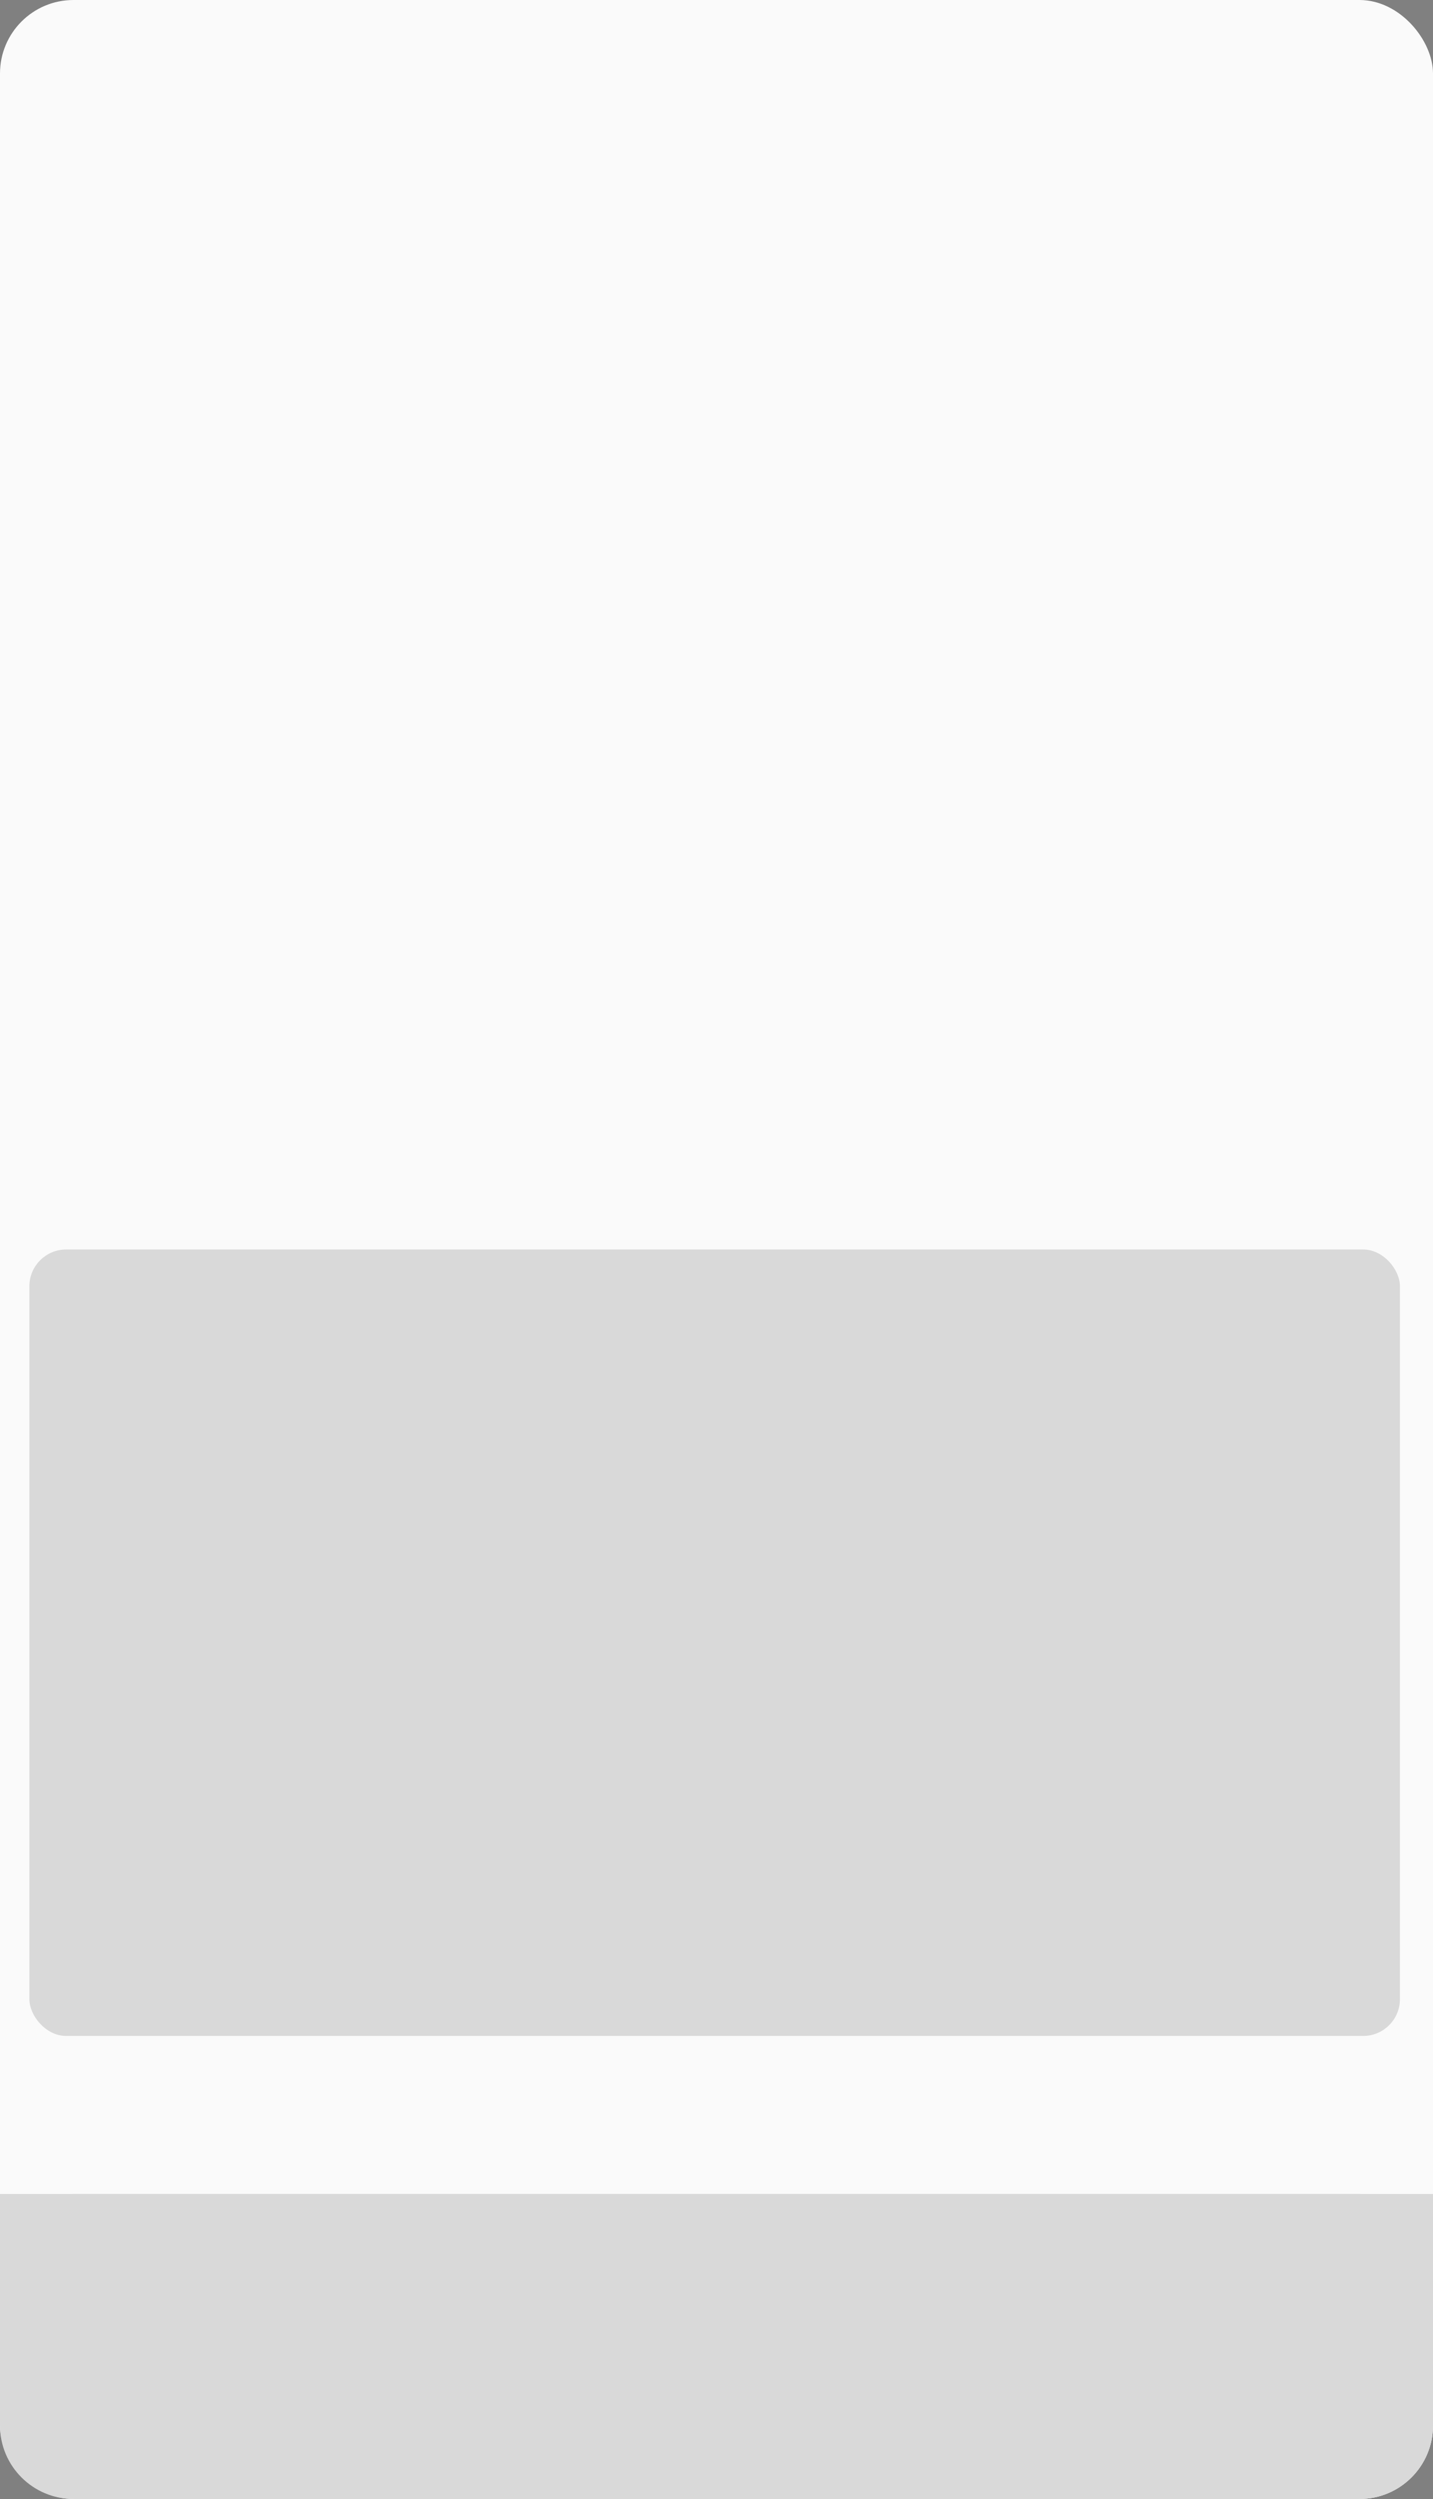 <svg width="390" height="680" viewBox="0 0 390 680" fill="none" xmlns="http://www.w3.org/2000/svg">
<rect x="0" y="0" width="390" height="680" fill="#808080" stroke="none"/>
<path d="M157.321 452V441.091H158.642V450.828H163.713V452H157.321ZM167.996 452.192C167.477 452.192 167.007 452.094 166.584 451.899C166.162 451.7 165.826 451.414 165.577 451.041C165.329 450.665 165.205 450.21 165.205 449.678C165.205 449.209 165.297 448.829 165.482 448.538C165.666 448.243 165.913 448.012 166.222 447.845C166.531 447.678 166.872 447.554 167.245 447.472C167.621 447.387 167.999 447.32 168.379 447.27C168.876 447.206 169.279 447.158 169.588 447.126C169.901 447.091 170.128 447.032 170.27 446.95C170.416 446.869 170.489 446.727 170.489 446.524V446.482C170.489 445.956 170.345 445.548 170.057 445.256C169.773 444.965 169.342 444.82 168.763 444.82C168.163 444.82 167.692 444.951 167.351 445.214C167.01 445.477 166.771 445.757 166.632 446.055L165.439 445.629C165.652 445.132 165.936 444.745 166.291 444.468C166.65 444.187 167.04 443.992 167.463 443.882C167.889 443.768 168.308 443.712 168.72 443.712C168.983 443.712 169.285 443.744 169.626 443.808C169.97 443.868 170.302 443.994 170.622 444.186C170.945 444.377 171.213 444.667 171.426 445.054C171.639 445.441 171.746 445.96 171.746 446.609V452H170.489V450.892H170.425C170.339 451.07 170.197 451.26 169.999 451.462C169.8 451.664 169.535 451.837 169.205 451.979C168.875 452.121 168.472 452.192 167.996 452.192ZM168.188 451.062C168.685 451.062 169.104 450.965 169.445 450.77C169.789 450.574 170.048 450.322 170.222 450.013C170.4 449.704 170.489 449.379 170.489 449.038V447.888C170.435 447.952 170.318 448.01 170.137 448.064C169.96 448.113 169.754 448.158 169.519 448.197C169.288 448.232 169.063 448.264 168.843 448.293C168.626 448.317 168.45 448.339 168.315 448.357C167.989 448.399 167.683 448.468 167.399 448.564C167.119 448.657 166.891 448.797 166.717 448.985C166.547 449.17 166.462 449.422 166.462 449.741C166.462 450.178 166.623 450.509 166.946 450.732C167.273 450.952 167.687 451.062 168.188 451.062ZM175.297 447.078V452H174.04V443.818H175.255V445.097H175.361C175.553 444.681 175.844 444.347 176.235 444.095C176.625 443.839 177.13 443.712 177.748 443.712C178.302 443.712 178.786 443.825 179.202 444.053C179.617 444.276 179.94 444.617 180.171 445.075C180.402 445.53 180.517 446.105 180.517 446.801V452H179.26V446.886C179.26 446.244 179.093 445.743 178.76 445.384C178.426 445.022 177.968 444.841 177.385 444.841C176.984 444.841 176.625 444.928 176.309 445.102C175.997 445.276 175.75 445.53 175.569 445.864C175.388 446.197 175.297 446.602 175.297 447.078ZM185.904 452.17C185.222 452.17 184.62 451.998 184.098 451.654C183.576 451.306 183.168 450.816 182.873 450.184C182.578 449.548 182.431 448.797 182.431 447.93C182.431 447.071 182.578 446.325 182.873 445.693C183.168 445.061 183.578 444.573 184.104 444.228C184.629 443.884 185.237 443.712 185.925 443.712C186.458 443.712 186.879 443.8 187.188 443.978C187.5 444.152 187.738 444.351 187.902 444.575C188.069 444.795 188.198 444.976 188.29 445.118H188.397V441.091H189.654V452H188.44V450.743H188.29C188.198 450.892 188.067 451.08 187.896 451.308C187.726 451.531 187.483 451.732 187.167 451.909C186.85 452.083 186.43 452.17 185.904 452.17ZM186.075 451.041C186.579 451.041 187.005 450.91 187.353 450.647C187.701 450.381 187.966 450.013 188.147 449.544C188.328 449.072 188.418 448.527 188.418 447.909C188.418 447.298 188.33 446.764 188.152 446.306C187.974 445.844 187.712 445.485 187.364 445.23C187.016 444.971 186.586 444.841 186.075 444.841C185.542 444.841 185.098 444.978 184.743 445.251C184.391 445.521 184.127 445.888 183.949 446.354C183.775 446.815 183.688 447.334 183.688 447.909C183.688 448.491 183.777 449.021 183.955 449.496C184.136 449.969 184.402 450.345 184.754 450.626C185.109 450.903 185.549 451.041 186.075 451.041ZM197.926 445.651L196.797 445.97C196.726 445.782 196.621 445.599 196.483 445.422C196.348 445.24 196.163 445.091 195.929 444.974C195.695 444.857 195.395 444.798 195.029 444.798C194.528 444.798 194.111 444.914 193.777 445.145C193.447 445.372 193.282 445.661 193.282 446.013C193.282 446.325 193.395 446.572 193.623 446.753C193.85 446.934 194.205 447.085 194.688 447.206L195.902 447.504C196.634 447.682 197.179 447.953 197.538 448.319C197.896 448.681 198.076 449.148 198.076 449.72C198.076 450.189 197.941 450.608 197.671 450.977C197.404 451.347 197.032 451.638 196.552 451.851C196.073 452.064 195.515 452.17 194.88 452.17C194.045 452.17 193.354 451.989 192.808 451.627C192.261 451.265 191.914 450.736 191.769 450.04L192.962 449.741C193.076 450.182 193.29 450.512 193.607 450.732C193.926 450.952 194.343 451.062 194.858 451.062C195.444 451.062 195.909 450.938 196.254 450.69C196.602 450.437 196.776 450.136 196.776 449.784C196.776 449.5 196.676 449.262 196.478 449.07C196.279 448.875 195.973 448.729 195.561 448.634L194.198 448.314C193.449 448.136 192.898 447.861 192.547 447.488C192.199 447.112 192.025 446.641 192.025 446.077C192.025 445.615 192.154 445.207 192.413 444.852C192.676 444.496 193.033 444.218 193.484 444.015C193.939 443.813 194.453 443.712 195.029 443.712C195.838 443.712 196.474 443.889 196.936 444.244C197.401 444.599 197.731 445.068 197.926 445.651ZM203.292 452.17C202.525 452.17 201.864 451.989 201.31 451.627C200.756 451.265 200.33 450.766 200.032 450.13C199.734 449.495 199.584 448.768 199.584 447.952C199.584 447.121 199.737 446.387 200.043 445.752C200.351 445.113 200.781 444.614 201.332 444.255C201.886 443.893 202.532 443.712 203.271 443.712C203.846 443.712 204.364 443.818 204.826 444.031C205.288 444.244 205.666 444.543 205.96 444.926C206.255 445.31 206.438 445.757 206.509 446.268H205.252C205.156 445.896 204.943 445.565 204.613 445.278C204.286 444.987 203.846 444.841 203.292 444.841C202.802 444.841 202.372 444.969 202.003 445.224C201.637 445.477 201.351 445.833 201.145 446.295C200.943 446.753 200.842 447.291 200.842 447.909C200.842 448.541 200.941 449.092 201.14 449.56C201.342 450.029 201.626 450.393 201.992 450.652C202.361 450.912 202.795 451.041 203.292 451.041C203.619 451.041 203.915 450.984 204.181 450.871C204.448 450.757 204.673 450.594 204.858 450.381C205.043 450.168 205.174 449.912 205.252 449.614H206.509C206.438 450.097 206.262 450.532 205.982 450.919C205.705 451.302 205.337 451.608 204.879 451.835C204.425 452.059 203.896 452.17 203.292 452.17ZM210.755 452.192C210.236 452.192 209.766 452.094 209.343 451.899C208.92 451.7 208.585 451.414 208.336 451.041C208.088 450.665 207.963 450.21 207.963 449.678C207.963 449.209 208.056 448.829 208.24 448.538C208.425 448.243 208.672 448.012 208.981 447.845C209.29 447.678 209.631 447.554 210.003 447.472C210.38 447.387 210.758 447.32 211.138 447.27C211.635 447.206 212.038 447.158 212.347 447.126C212.66 447.091 212.887 447.032 213.029 446.95C213.175 446.869 213.247 446.727 213.247 446.524V446.482C213.247 445.956 213.104 445.548 212.816 445.256C212.532 444.965 212.1 444.82 211.522 444.82C210.921 444.82 210.451 444.951 210.11 445.214C209.769 445.477 209.529 445.757 209.391 446.055L208.198 445.629C208.411 445.132 208.695 444.745 209.05 444.468C209.409 444.187 209.799 443.992 210.222 443.882C210.648 443.768 211.067 443.712 211.479 443.712C211.742 443.712 212.044 443.744 212.384 443.808C212.729 443.868 213.061 443.994 213.381 444.186C213.704 444.377 213.972 444.667 214.185 445.054C214.398 445.441 214.505 445.96 214.505 446.609V452H213.247V450.892H213.184C213.098 451.07 212.956 451.26 212.757 451.462C212.559 451.664 212.294 451.837 211.964 451.979C211.633 452.121 211.23 452.192 210.755 452.192ZM210.946 451.062C211.443 451.062 211.862 450.965 212.203 450.77C212.548 450.574 212.807 450.322 212.981 450.013C213.159 449.704 213.247 449.379 213.247 449.038V447.888C213.194 447.952 213.077 448.01 212.896 448.064C212.718 448.113 212.512 448.158 212.278 448.197C212.047 448.232 211.822 448.264 211.601 448.293C211.385 448.317 211.209 448.339 211.074 448.357C210.747 448.399 210.442 448.468 210.158 448.564C209.877 448.657 209.65 448.797 209.476 448.985C209.306 449.17 209.22 449.422 209.22 449.741C209.22 450.178 209.382 450.509 209.705 450.732C210.032 450.952 210.446 451.062 210.946 451.062ZM216.799 455.068V443.818H218.013V445.118H218.163C218.255 444.976 218.383 444.795 218.546 444.575C218.713 444.351 218.951 444.152 219.26 443.978C219.572 443.8 219.995 443.712 220.528 443.712C221.217 443.712 221.824 443.884 222.349 444.228C222.875 444.573 223.285 445.061 223.58 445.693C223.875 446.325 224.022 447.071 224.022 447.93C224.022 448.797 223.875 449.548 223.58 450.184C223.285 450.816 222.877 451.306 222.355 451.654C221.833 451.998 221.231 452.17 220.549 452.17C220.023 452.17 219.603 452.083 219.287 451.909C218.971 451.732 218.727 451.531 218.557 451.308C218.386 451.08 218.255 450.892 218.163 450.743H218.056V455.068H216.799ZM218.035 447.909C218.035 448.527 218.125 449.072 218.306 449.544C218.488 450.013 218.752 450.381 219.1 450.647C219.448 450.91 219.874 451.041 220.379 451.041C220.904 451.041 221.343 450.903 221.694 450.626C222.049 450.345 222.316 449.969 222.493 449.496C222.674 449.021 222.765 448.491 222.765 447.909C222.765 447.334 222.676 446.815 222.499 446.354C222.325 445.888 222.06 445.521 221.705 445.251C221.353 444.978 220.911 444.841 220.379 444.841C219.867 444.841 219.438 444.971 219.089 445.23C218.741 445.485 218.479 445.844 218.301 446.306C218.124 446.764 218.035 447.298 218.035 447.909ZM229.37 452.17C228.582 452.17 227.902 451.996 227.33 451.648C226.762 451.297 226.323 450.807 226.014 450.178C225.709 449.546 225.556 448.811 225.556 447.973C225.556 447.135 225.709 446.396 226.014 445.757C226.323 445.114 226.753 444.614 227.303 444.255C227.857 443.893 228.504 443.712 229.242 443.712C229.668 443.712 230.089 443.783 230.505 443.925C230.92 444.067 231.298 444.298 231.639 444.617C231.98 444.933 232.252 445.352 232.454 445.874C232.657 446.396 232.758 447.039 232.758 447.803V448.335H226.451V447.249H231.479C231.479 446.787 231.387 446.375 231.202 446.013C231.021 445.651 230.762 445.365 230.425 445.155C230.091 444.946 229.697 444.841 229.242 444.841C228.741 444.841 228.308 444.965 227.942 445.214C227.58 445.459 227.301 445.778 227.106 446.173C226.911 446.567 226.813 446.989 226.813 447.44V448.165C226.813 448.783 226.92 449.306 227.133 449.736C227.349 450.162 227.65 450.487 228.033 450.711C228.417 450.931 228.862 451.041 229.37 451.041C229.7 451.041 229.999 450.995 230.265 450.903C230.535 450.807 230.767 450.665 230.963 450.477C231.158 450.285 231.309 450.047 231.415 449.763L232.63 450.104C232.502 450.516 232.287 450.878 231.985 451.19C231.684 451.499 231.311 451.741 230.867 451.915C230.423 452.085 229.924 452.17 229.37 452.17Z" fill="black" fill-opacity="0.5"/>
<rect width="390" height="680" rx="20" fill="white" fill-opacity="0.96"/>
<path d="M0 617C0 605.954 8.954 597 20 597H370C381.046 597 390 605.954 390 617V660C390 671.046 381.046 680 370 680H20C8.954 680 0 671.046 0 660V617Z" fill="#D9D9D9"/>
<rect y="597" width="390" height="23" fill="#D9D9D9"/>
<rect x="8" y="340" width="373" height="214" rx="10" fill="#D9D9D9"/>
</svg>
